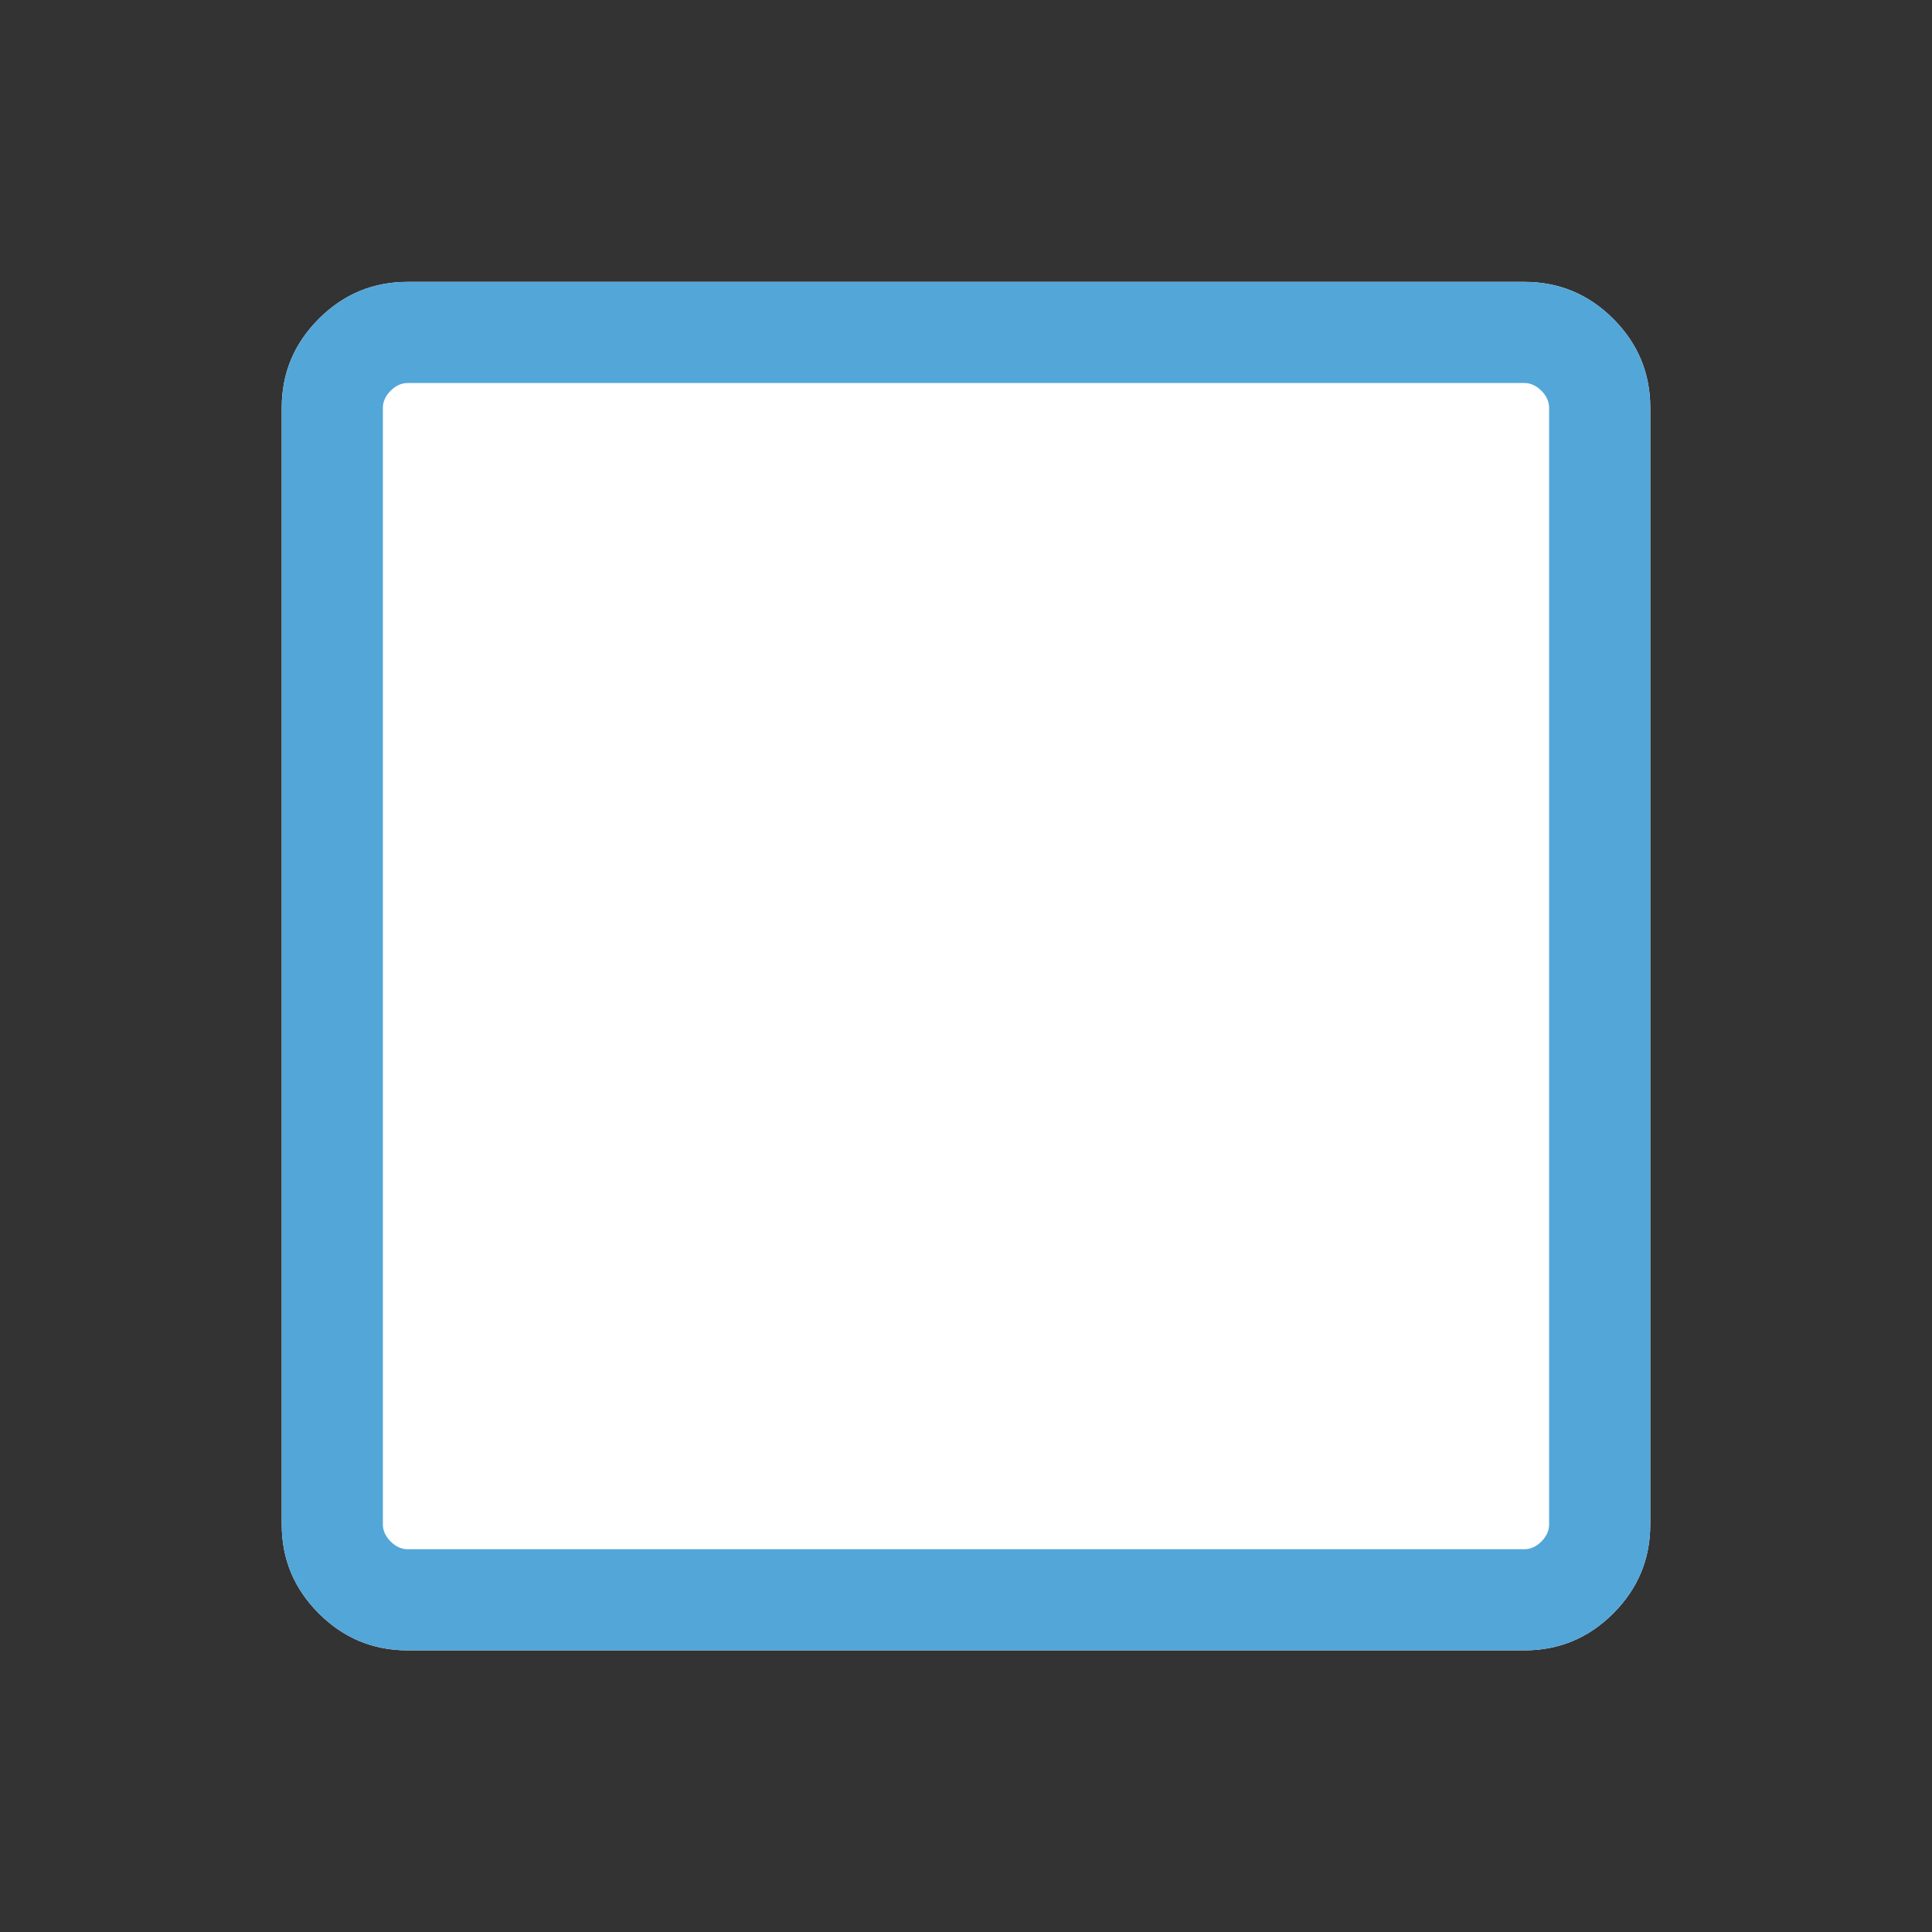 <svg width="40" height="40" viewBox="0 0 40 40" fill="none" xmlns="http://www.w3.org/2000/svg">
<rect x="0" y="0" width="40" height="40" fill="#333333" stroke="none"/>
<path d="M6.6 33.403C7.11 33.914 7.724 34.169 8.44 34.169H31.56C32.276 34.169 32.89 33.914 33.401 33.403C33.911 32.892 34.167 32.279 34.167 31.562V8.443C34.167 7.726 33.911 7.113 33.401 6.602C32.89 6.091 32.276 5.836 31.56 5.836H8.44C7.724 5.836 7.11 6.091 6.6 6.602C6.089 7.113 5.833 7.726 5.833 8.443V31.562C5.833 32.279 6.089 32.892 6.6 33.403Z" fill="white"/>
<path d="M8.44 34.169C7.724 34.169 7.11 33.914 6.6 33.403C6.089 32.892 5.833 32.279 5.833 31.562V8.443C5.833 7.726 6.089 7.113 6.6 6.602C7.11 6.091 7.724 5.836 8.44 5.836H31.56C32.276 5.836 32.89 6.091 33.401 6.602C33.911 7.113 34.167 7.726 34.167 8.443V31.562C34.167 32.279 33.911 32.892 33.401 33.403C32.89 33.914 32.276 34.169 31.56 34.169H8.44ZM8.44 32.075H31.56C31.688 32.075 31.806 32.022 31.913 31.915C32.019 31.808 32.073 31.691 32.073 31.562V8.443C32.073 8.315 32.019 8.197 31.913 8.09C31.806 7.983 31.688 7.93 31.56 7.93H8.44C8.312 7.93 8.195 7.983 8.088 8.09C7.981 8.197 7.927 8.315 7.927 8.443V31.562C7.927 31.691 7.981 31.808 8.088 31.915C8.195 32.022 8.312 32.075 8.44 32.075Z" fill="#53A6D8"/>
</svg>
